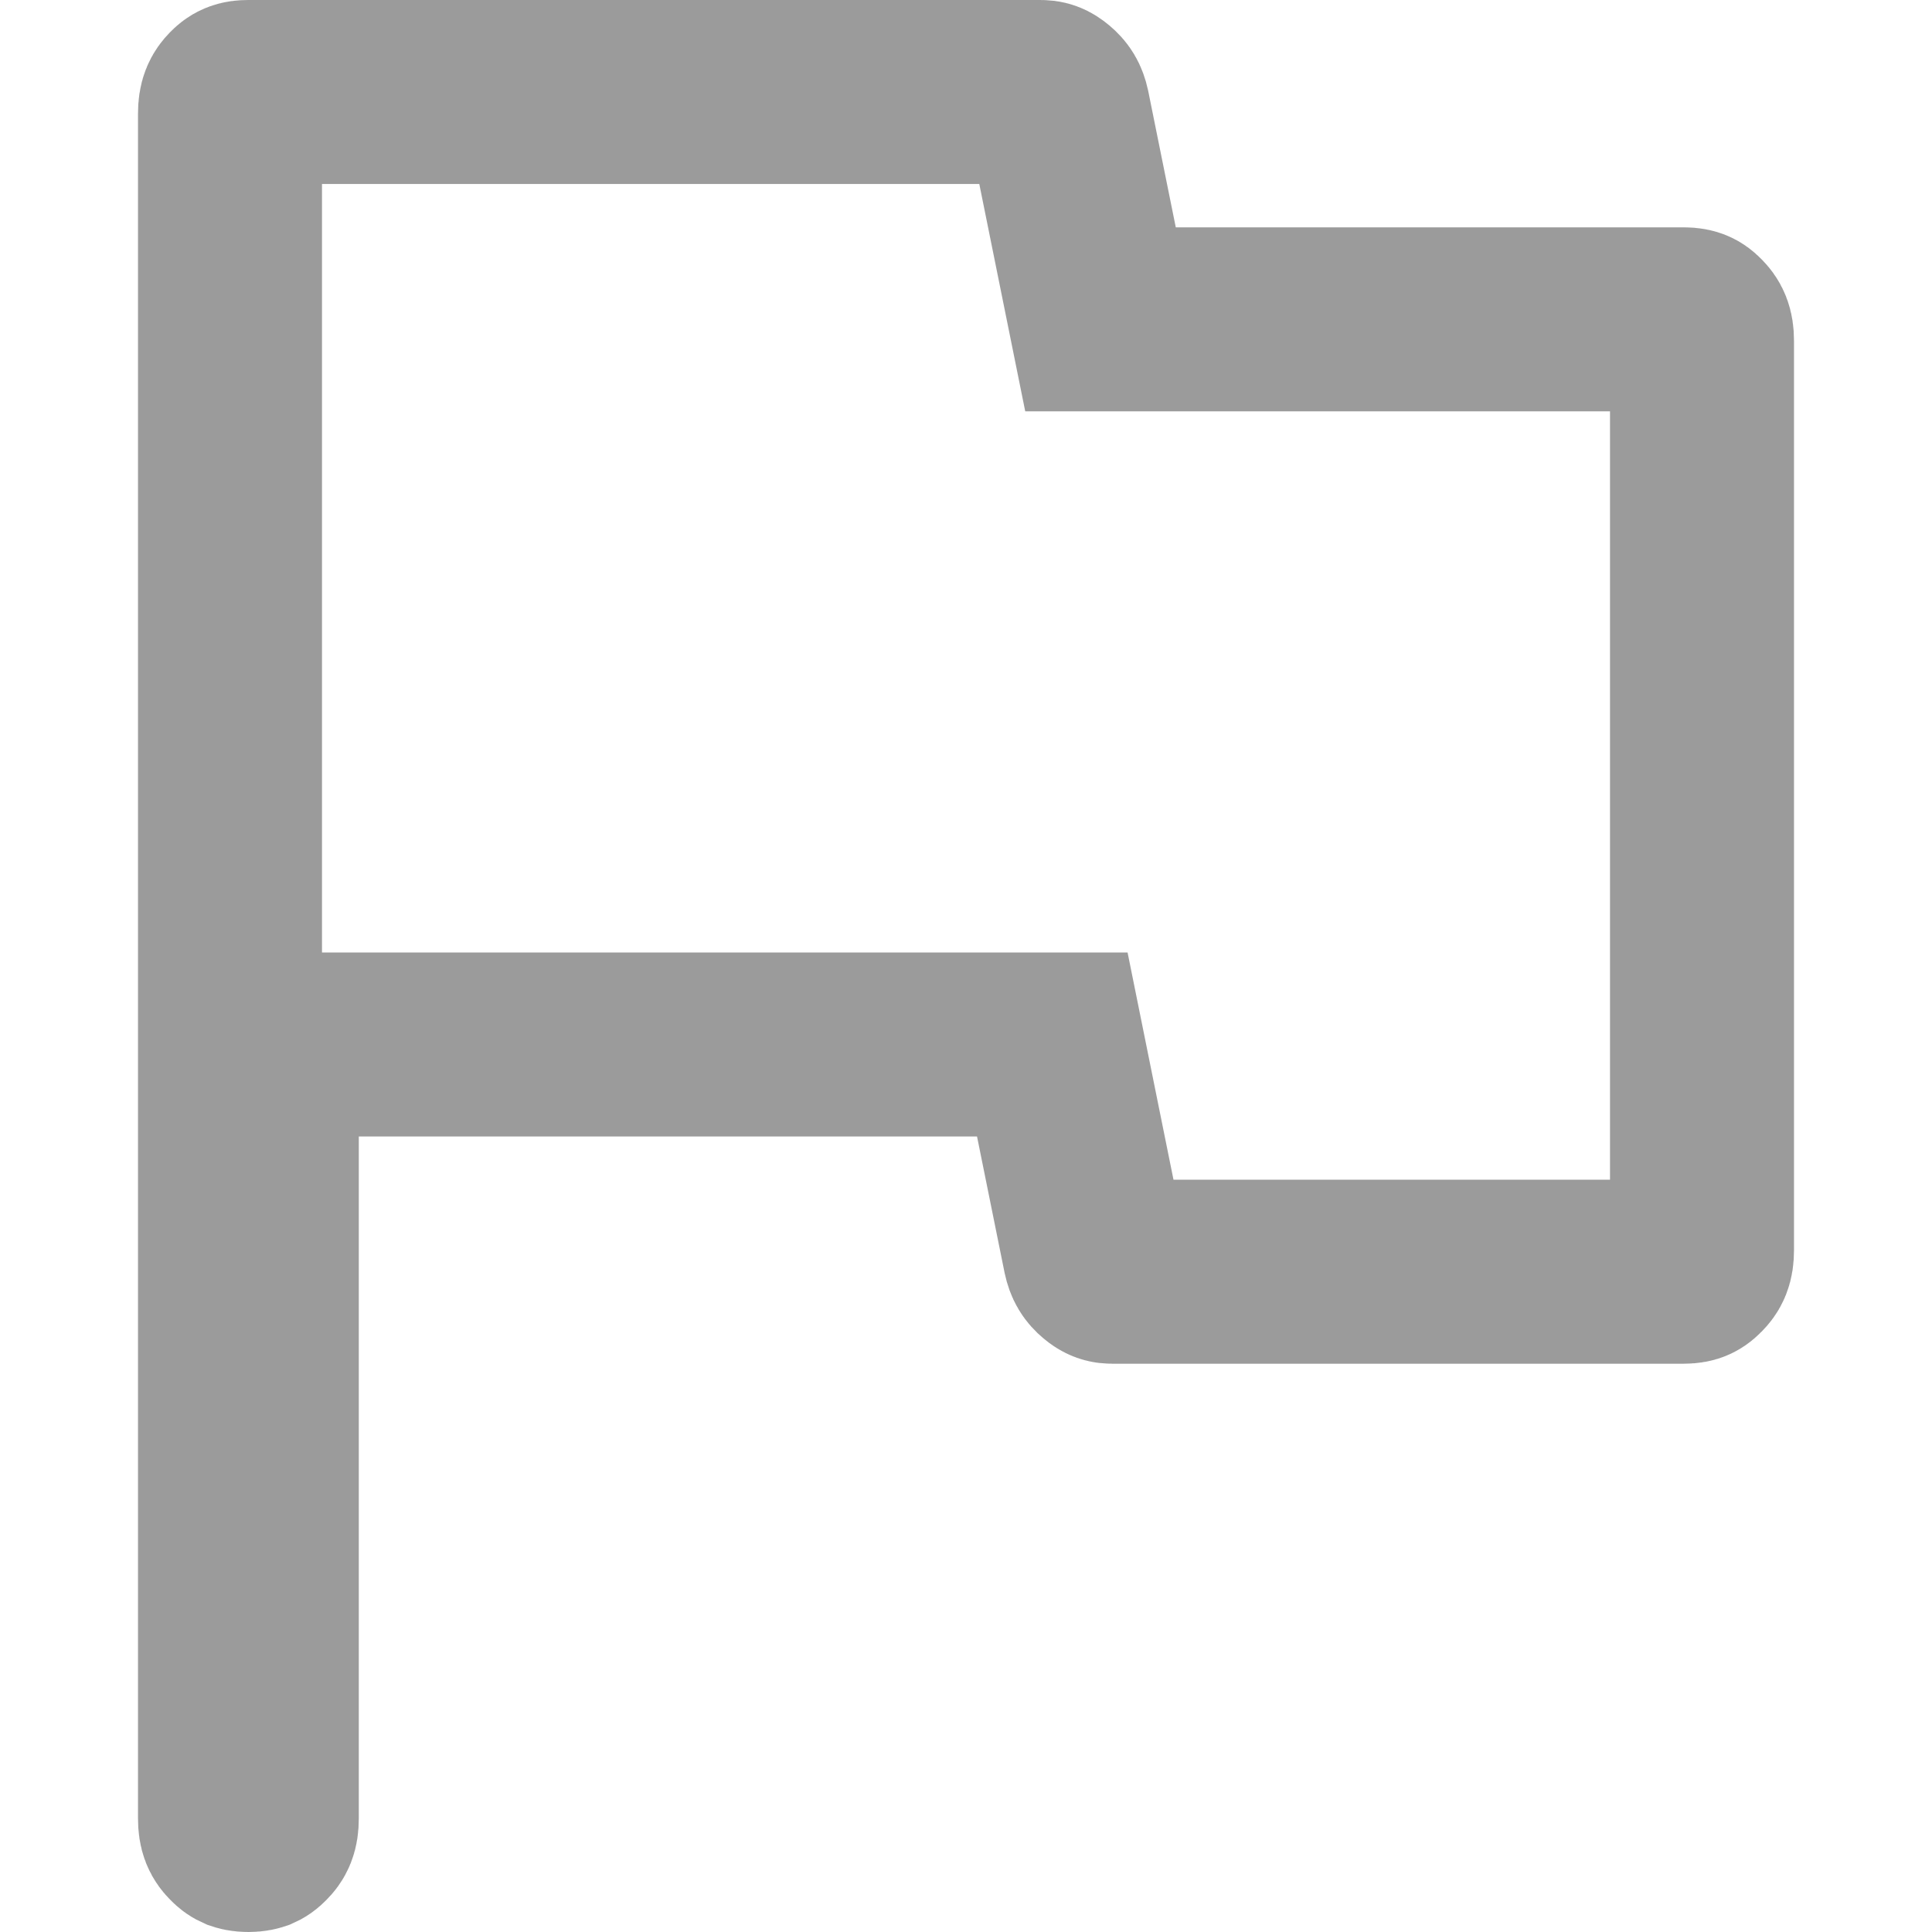 <svg width="24" height="24" viewBox="0 0 18 21" fill="none" xmlns="http://www.w3.org/2000/svg">
<path d="M1 1.235C1 1.129 1.025 1.089 1.062 1.051C1.097 1.015 1.121 1 1.2 1H9.81C9.847 1 9.871 1.005 9.916 1.043C9.96 1.08 9.985 1.117 10.001 1.19L10.3 2.669L10.462 3.471H11.28H16.8C16.852 3.471 16.876 3.479 16.885 3.483C16.894 3.486 16.91 3.494 16.937 3.522C16.975 3.561 17 3.599 17 3.706V13.588C17 13.695 16.975 13.732 16.938 13.77L16.936 13.772C16.909 13.8 16.892 13.808 16.884 13.811C16.875 13.815 16.852 13.823 16.8 13.823H10.59C10.553 13.823 10.529 13.819 10.484 13.781C10.44 13.744 10.415 13.707 10.399 13.633L10.1 12.155L9.938 11.353H9.12H2.4H1.4V12.353V19.765C1.4 19.872 1.375 19.91 1.338 19.947C1.311 19.976 1.294 19.984 1.285 19.988C1.276 19.991 1.252 20 1.2 20C1.148 20 1.124 19.991 1.115 19.988C1.106 19.984 1.089 19.976 1.062 19.947C1.025 19.91 1 19.872 1 19.765V1.235Z" stroke="#9B9B9B" stroke-width="2"/>
</svg>
